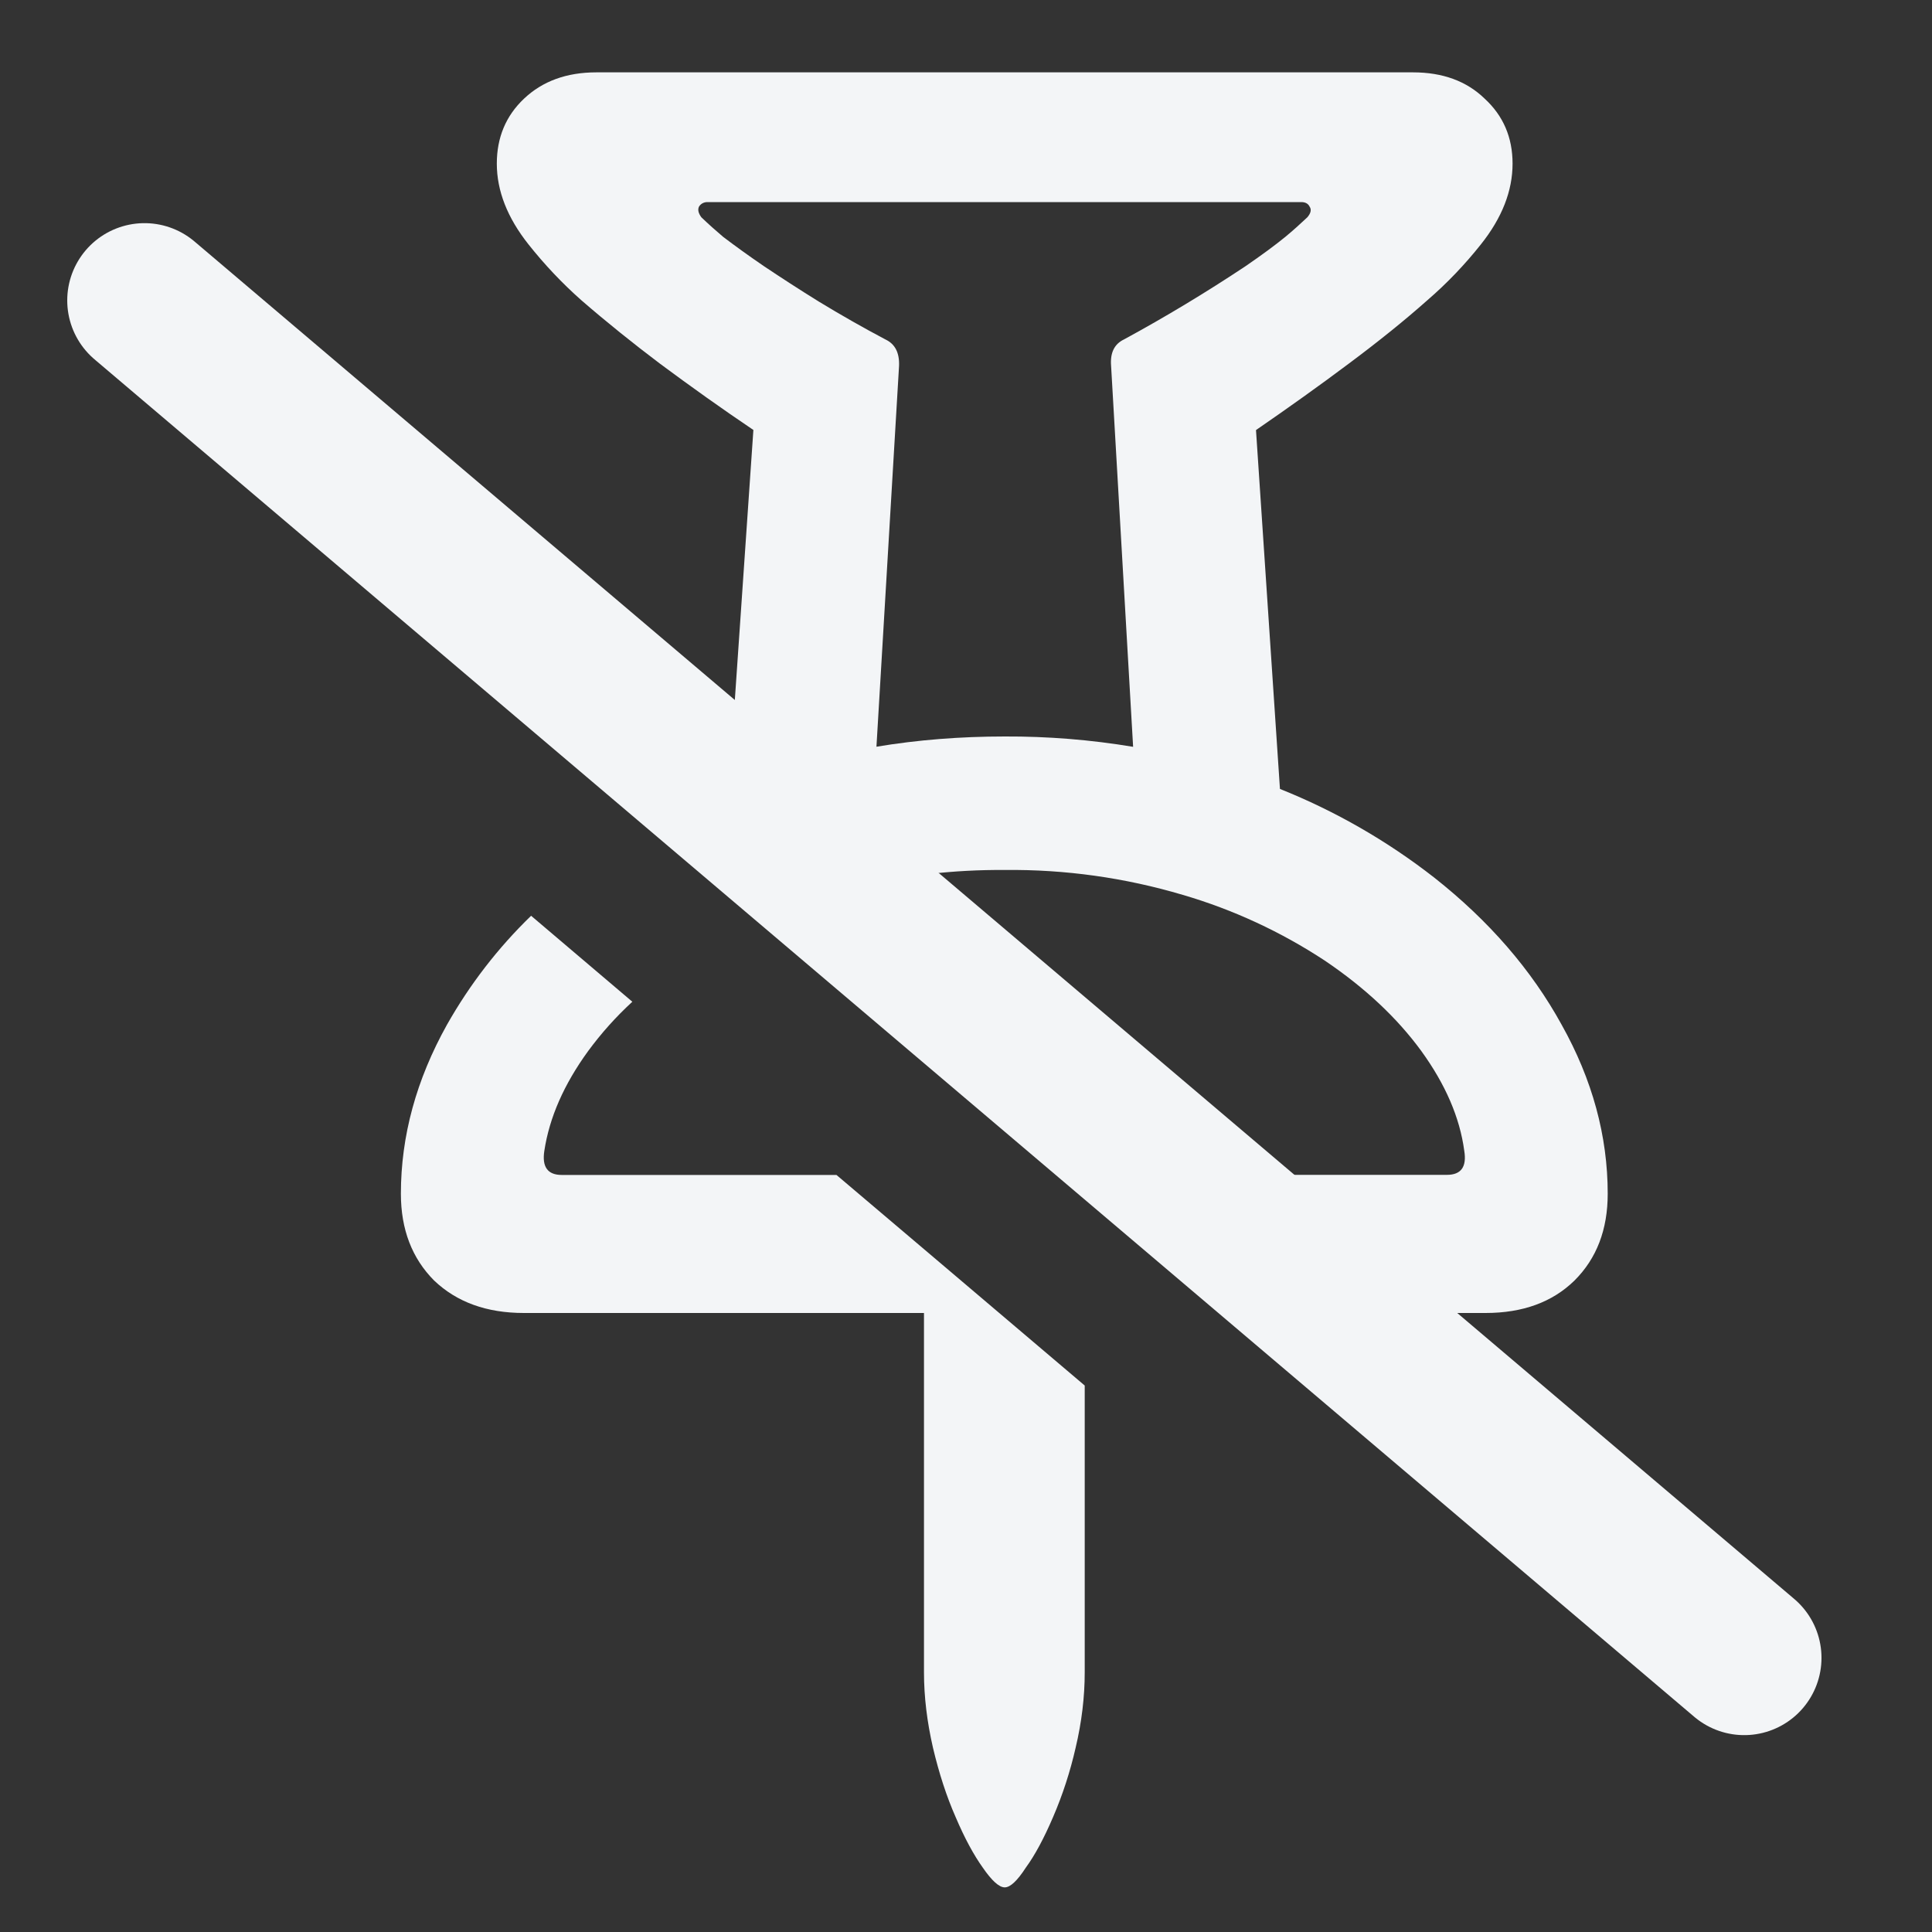 <svg width="20" height="20" viewBox="0 0 20 20" fill="none" xmlns="http://www.w3.org/2000/svg">
<rect x="0" y="0" width="20" height="20" fill="#333333" stroke="none"/>
<path fill-rule="evenodd" clip-rule="evenodd" d="M10.174 19.334C10.268 19.47 10.343 19.538 10.401 19.538C10.458 19.538 10.531 19.47 10.619 19.334C10.714 19.204 10.807 19.03 10.901 18.811C11.001 18.579 11.079 18.338 11.135 18.092C11.198 17.826 11.229 17.566 11.229 17.311V14.343L10.344 13.592L9.565 12.931L8.659 12.163H5.815C5.669 12.163 5.609 12.079 5.635 11.913C5.687 11.569 5.838 11.225 6.088 10.881C6.224 10.696 6.377 10.525 6.546 10.37L5.498 9.48C5.155 9.812 4.862 10.192 4.627 10.608C4.31 11.176 4.15 11.759 4.15 12.358C4.15 12.728 4.266 13.027 4.494 13.256C4.729 13.48 5.038 13.592 5.424 13.592H9.565V17.311C9.565 17.566 9.597 17.826 9.658 18.092C9.721 18.358 9.799 18.598 9.893 18.811C9.986 19.03 10.081 19.204 10.174 19.334ZM7.55 8.074L7.799 4.451C7.471 4.23 7.149 4 6.831 3.764C6.553 3.554 6.281 3.336 6.018 3.108C5.819 2.932 5.636 2.738 5.471 2.53C5.252 2.254 5.143 1.975 5.143 1.694C5.143 1.423 5.237 1.199 5.424 1.022C5.617 0.839 5.867 0.749 6.174 0.749H14.627C14.934 0.749 15.182 0.839 15.37 1.022C15.562 1.199 15.658 1.423 15.658 1.694C15.658 1.975 15.55 2.254 15.33 2.53C15.164 2.739 14.979 2.933 14.776 3.108C14.542 3.316 14.27 3.535 13.963 3.764C13.656 3.994 13.336 4.222 13.002 4.452L13.25 8.167C13.823 8.396 14.36 8.705 14.846 9.084C15.414 9.532 15.854 10.04 16.166 10.608C16.484 11.176 16.643 11.759 16.643 12.358C16.643 12.728 16.529 13.027 16.299 13.256C16.07 13.48 15.763 13.592 15.378 13.592H14.054L12.369 12.162H14.979C15.125 12.162 15.185 12.079 15.158 11.913C15.112 11.569 14.963 11.225 14.714 10.881C14.463 10.537 14.13 10.225 13.714 9.944C13.261 9.646 12.765 9.416 12.245 9.264C11.646 9.086 11.025 8.999 10.401 9.006C9.88 9.002 9.361 9.061 8.854 9.181L8.382 8.78L7.623 8.135L7.55 8.074ZM9.073 7.73L9.307 3.787C9.312 3.652 9.266 3.561 9.166 3.514C8.933 3.391 8.704 3.26 8.478 3.123C8.27 2.994 8.081 2.871 7.909 2.756C7.742 2.642 7.602 2.54 7.486 2.452C7.409 2.387 7.333 2.319 7.26 2.249C7.229 2.206 7.221 2.17 7.236 2.139C7.245 2.124 7.258 2.112 7.273 2.104C7.288 2.096 7.305 2.092 7.322 2.092H13.471C13.513 2.092 13.542 2.108 13.557 2.139C13.578 2.17 13.57 2.206 13.534 2.249C13.46 2.319 13.385 2.386 13.307 2.451C13.198 2.54 13.059 2.642 12.893 2.756C12.485 3.027 12.066 3.28 11.635 3.514C11.536 3.561 11.491 3.652 11.502 3.787L11.73 7.731C11.291 7.658 10.846 7.622 10.401 7.624C9.941 7.624 9.498 7.659 9.073 7.73Z" fill="#F3F5F7"/>
<path d="M1.496 3.11L18.056 17.162L1.496 3.11Z" fill="#F3F5F7"/>
<path d="M1.496 3.11L18.056 17.162" stroke="#F3F5F7" stroke-width="1.6" stroke-linecap="round"/>
</svg>